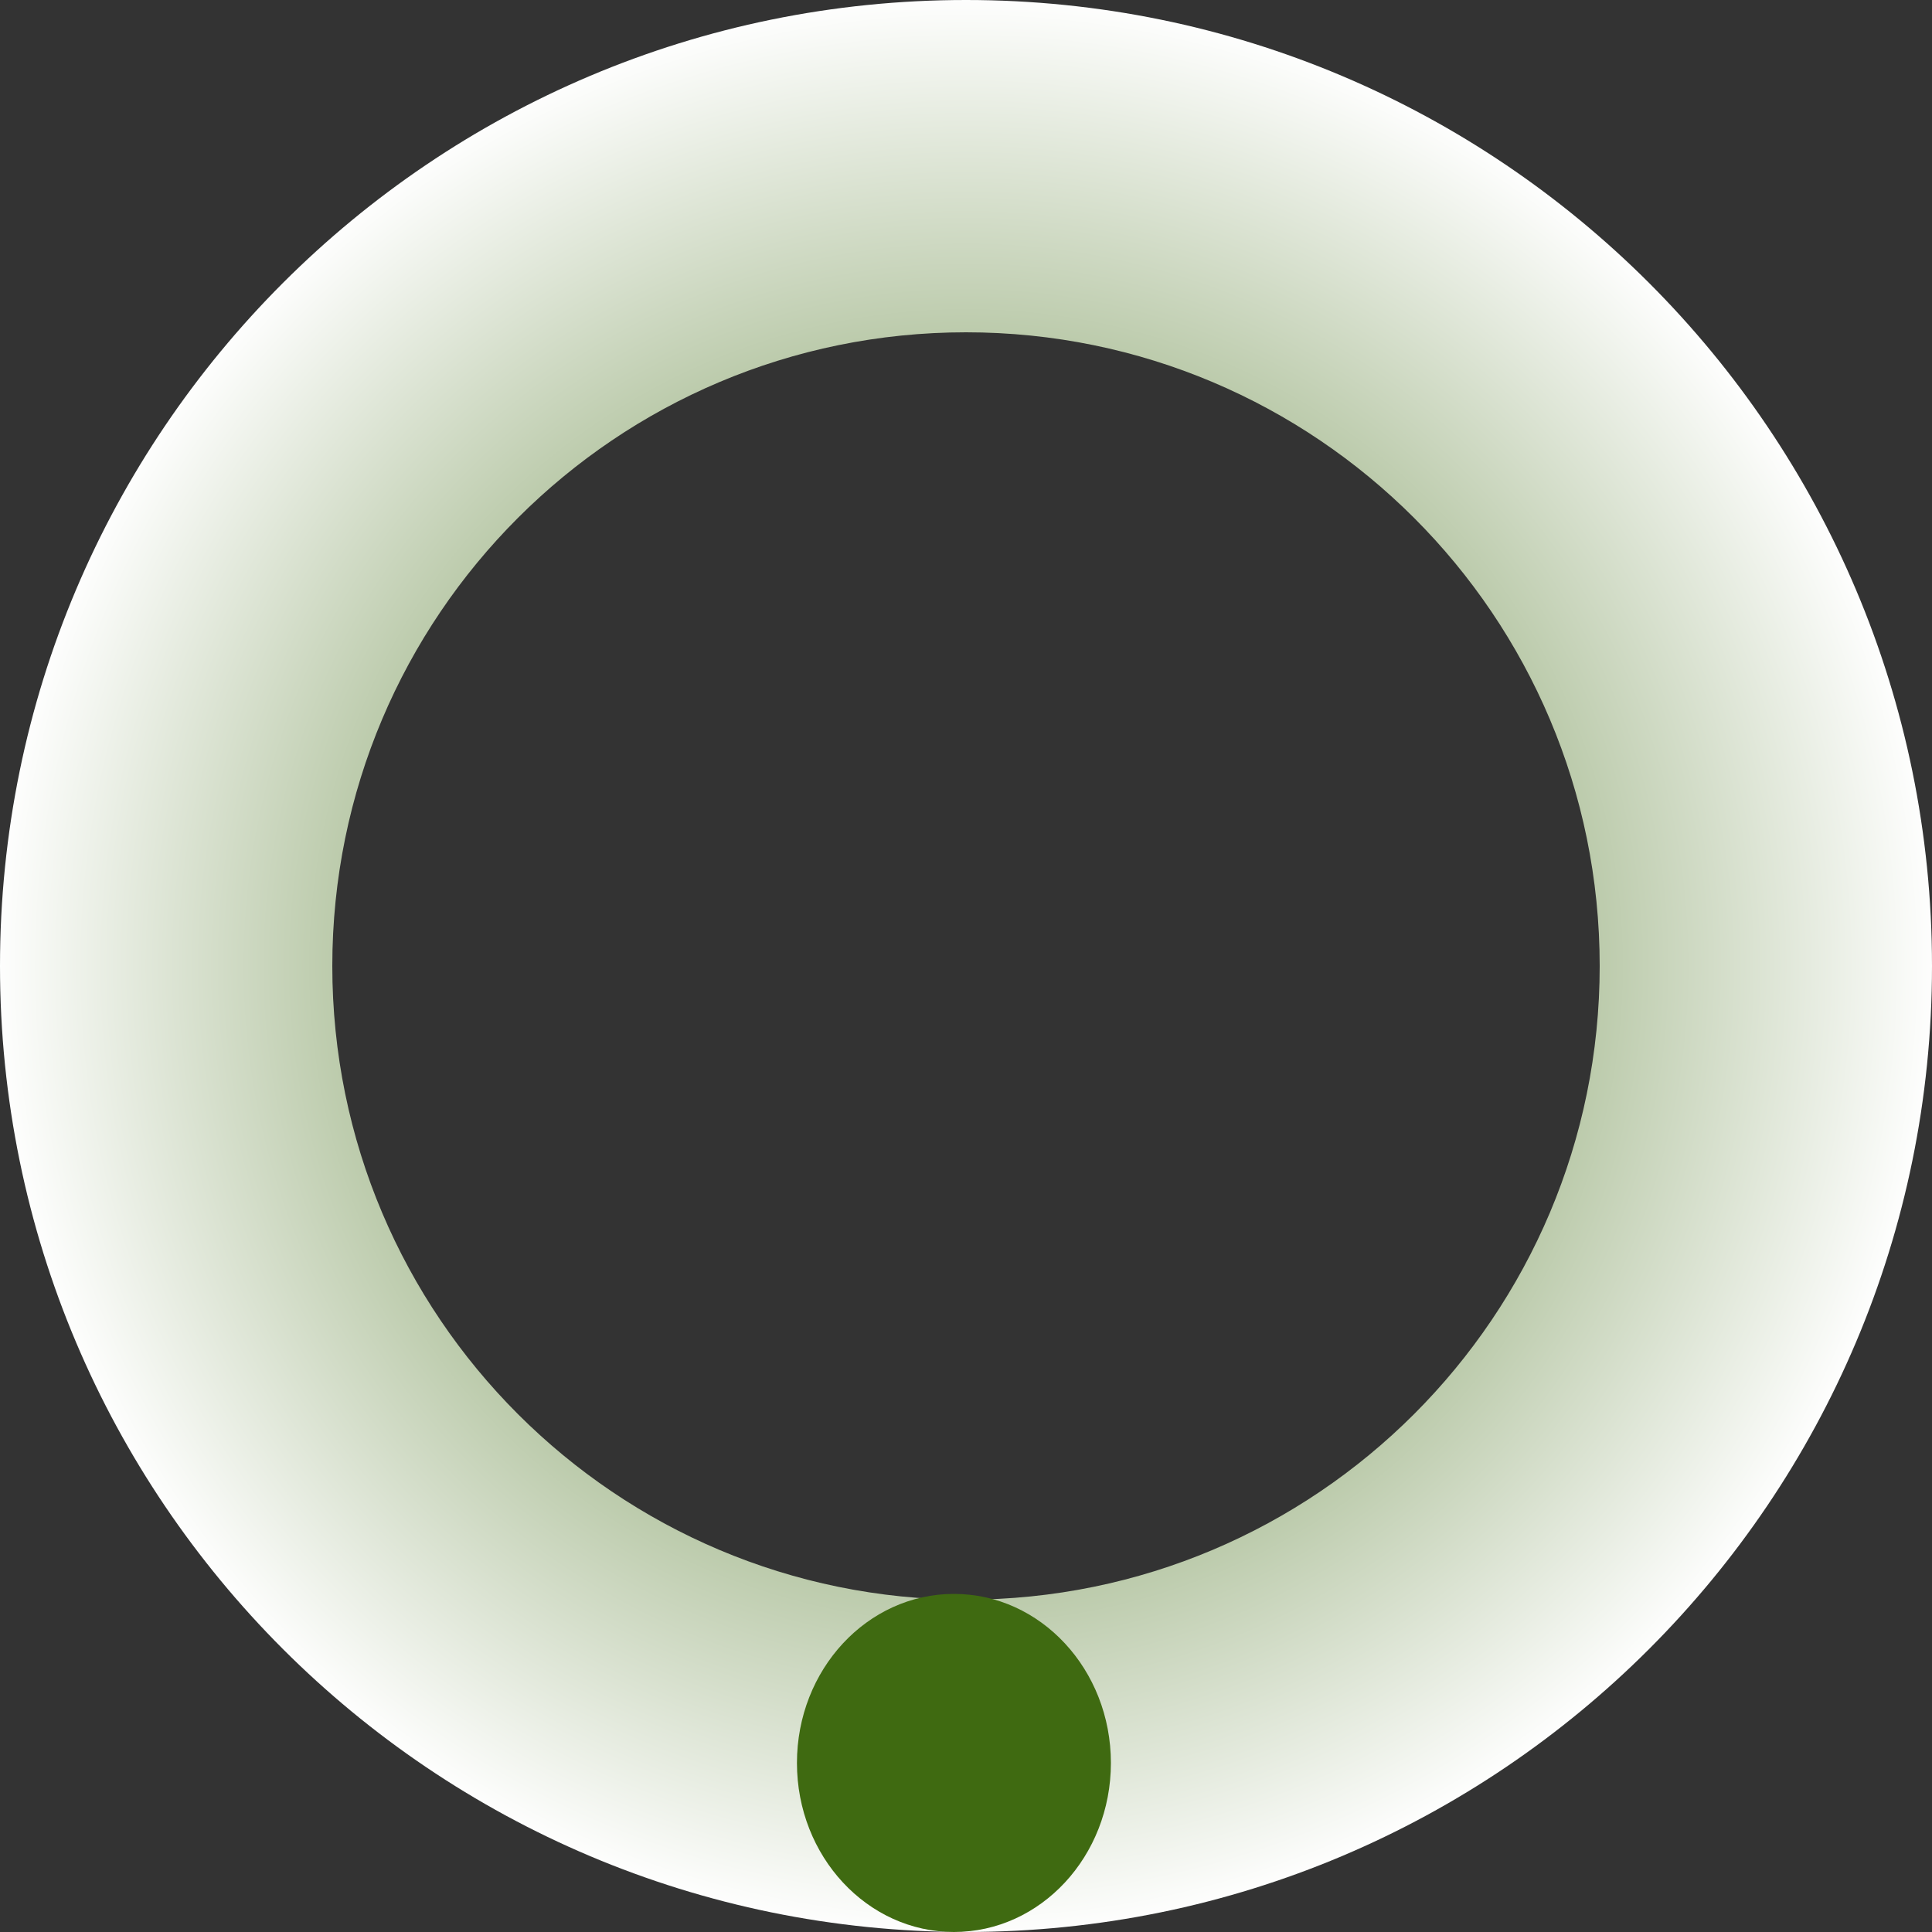 <svg width="80" height="80" viewBox="0 0 80 80" fill="none" xmlns="http://www.w3.org/2000/svg">
<rect x="0" y="0" width="80" height="80" fill="#333333" stroke="none"/>
<path d="M80 40C80 62.091 62.091 80 40 80C17.909 80 0 62.091 0 40C0 17.909 17.909 0 40 0C62.091 0 80 17.909 80 40ZM13.76 40C13.76 54.492 25.508 66.24 40 66.24C54.492 66.24 66.24 54.492 66.24 40C66.24 25.508 54.492 13.76 40 13.76C25.508 13.76 13.76 25.508 13.76 40Z" fill="url(#paint0_angular_3621_8358)"/>
<ellipse cx="39.5" cy="73" rx="6.5" ry="7" fill="#3F6A11"/>
<defs>
<radialGradient id="paint0_angular_3621_8358" cx="0" cy="0" r="1" gradientUnits="userSpaceOnUse" gradientTransform="translate(40 40) rotate(90) scale(40)">
<stop stop-color="#3F6A11"/>
<stop offset="1" stop-color="white"/>
</radialGradient>
</defs>
</svg>
